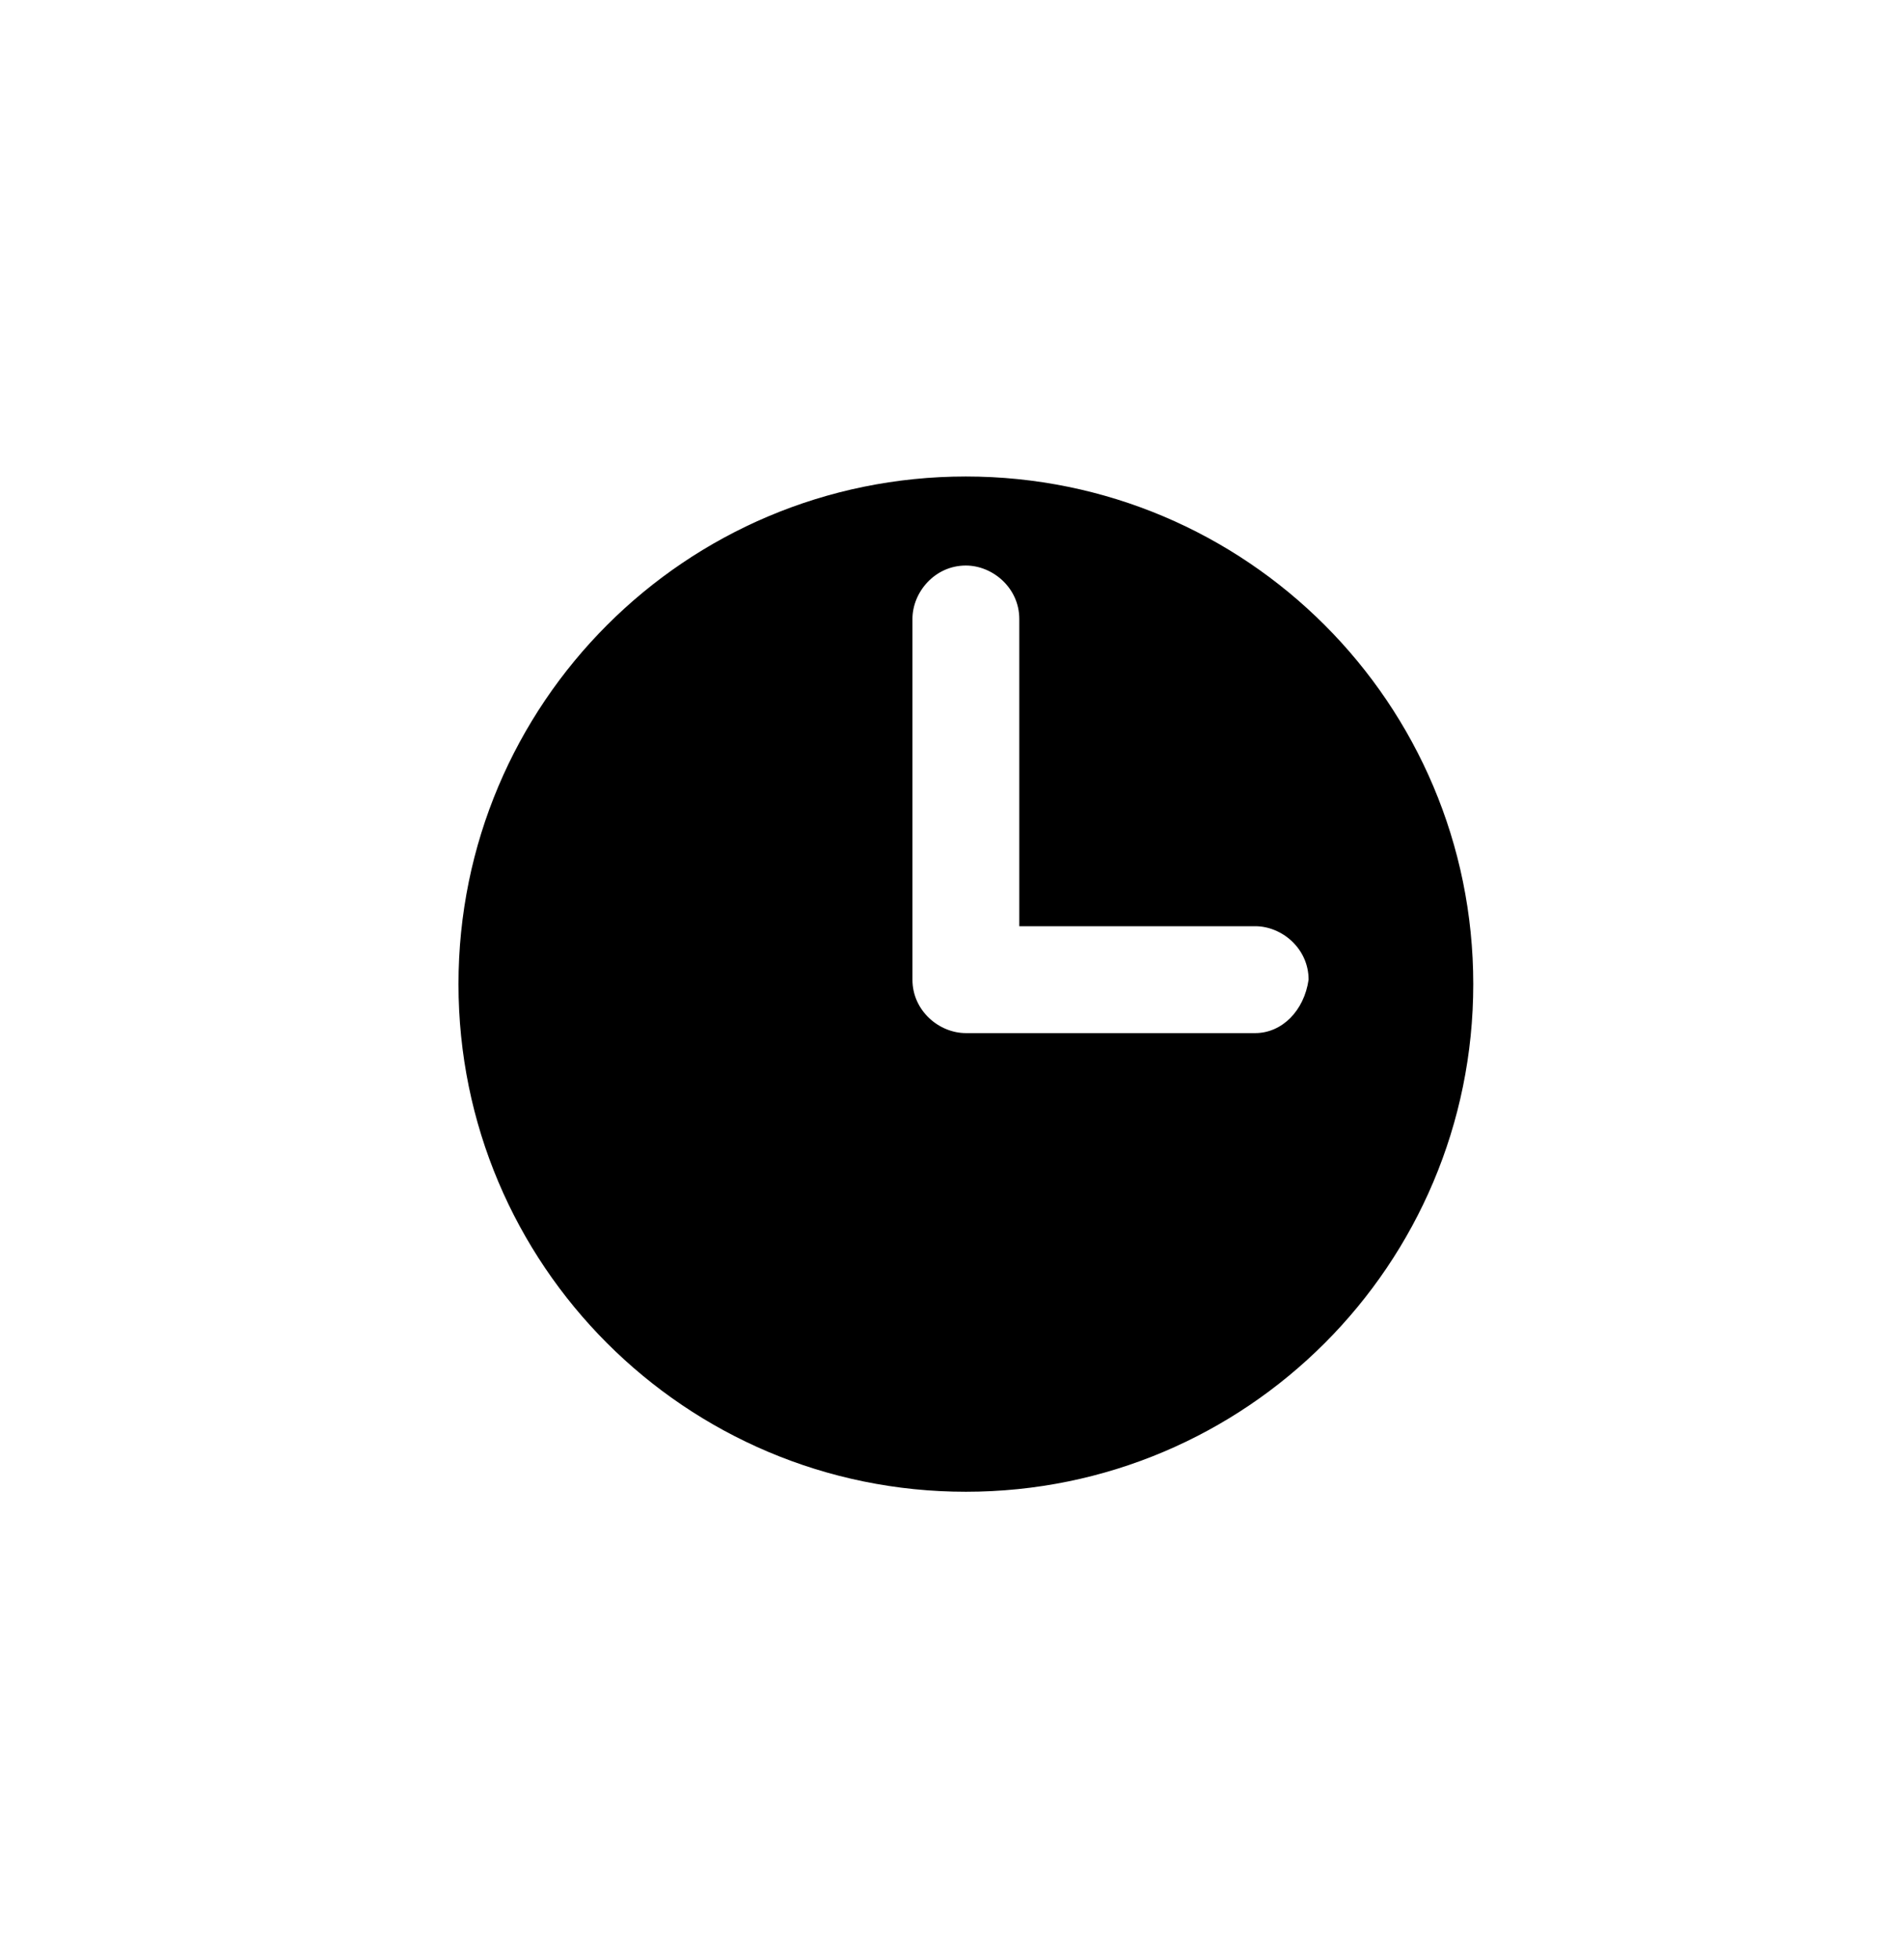<?xml version="1.0" encoding="utf-8"?>
<!-- Generated by IcoMoon.io -->
<!DOCTYPE svg PUBLIC "-//W3C//DTD SVG 1.1//EN" "http://www.w3.org/Graphics/SVG/1.1/DTD/svg11.dtd">
<svg version="1.1" xmlns="http://www.w3.org/2000/svg" xmlns:xlink="http://www.w3.org/1999/xlink" width="35" height="36" viewBox="0 0 35 36">
<g>
</g>
	<path d="M17.755 8.755c-5.155 0-9.327 4.173-9.327 9.327 0 5.155 4.173 9.327 9.327 9.327 5.155 0 9.327-4.173 9.327-9.327 0-5.155-4.173-9.327-9.327-9.327zM23.073 18.982h-5.318c-0.491 0-0.982-0.409-0.982-0.982v-6.627c0-0.491 0.409-0.982 0.982-0.982 0.491 0 0.982 0.409 0.982 0.982v5.645h4.336c0.491 0 0.982 0.409 0.982 0.982-0.082 0.573-0.491 0.982-0.982 0.982z" fill="#000000" />
</svg>
